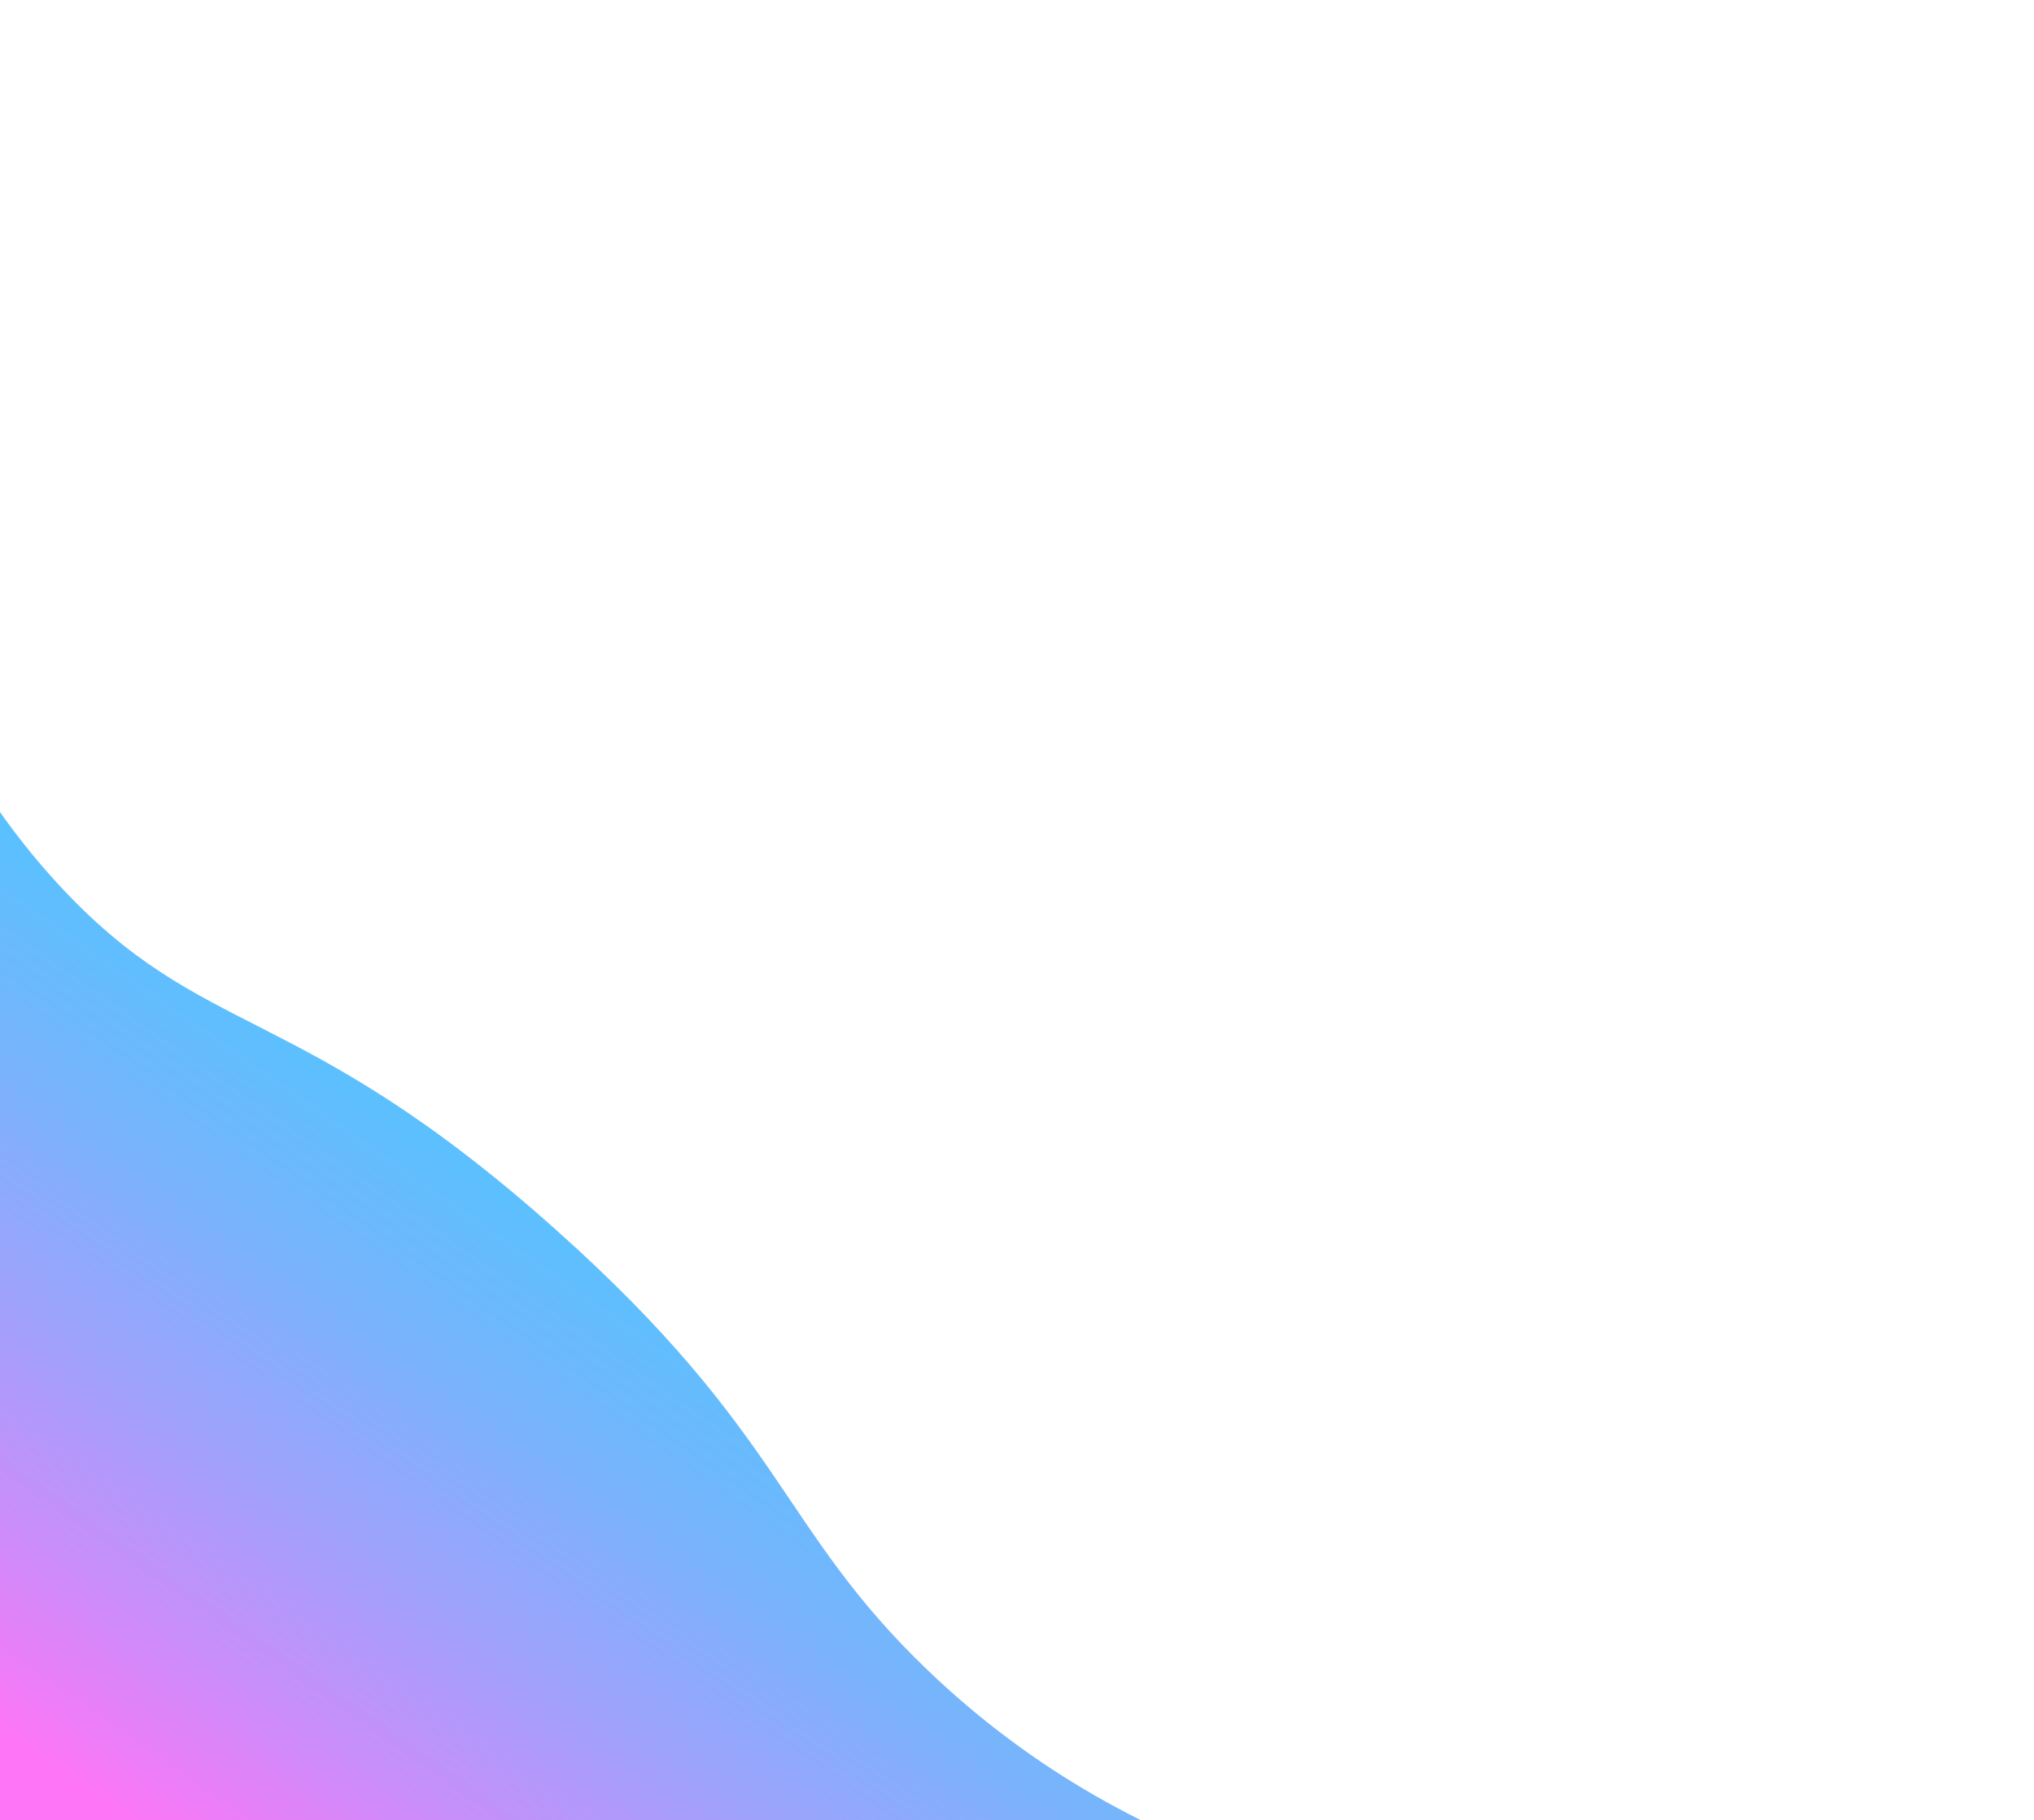 <svg width="561" height="502" viewBox="0 0 561 502" fill="none" xmlns="http://www.w3.org/2000/svg">
<path d="M558.8 567.6C541.4 509.1 373.3 573.3 255.8 460.6C215 421.5 216.5 395.7 153.8 339.6C82.1 275.4 56.2 287.6 15.8 243.6C-69.9 150.1 -36.3 4.1 -68.2 0.6C-96.9 -2.5 -130.5 114.8 -201.3 130.6C-204.2 131.3 -207.3 131.8 -213 133.3C-233.4 138.7 -270.2 152.3 -298.4 187.5C-356.3 259.6 -335.2 368.1 -330.8 390.8C-301.3 542.2 -170 621.8 -115 655.1C-83.3 674.3 -29.1 692.3 79.2 728.3C248.8 784.6 298.4 788 325.5 778.8C329.5 777.4 332.3 775.8 338.1 773.1C428.1 730.1 575.8 624.8 558.8 567.6Z" fill="url(#paint0_linear)"/>
<defs>
<linearGradient id="paint0_linear" x1="-75.522" y1="685.728" x2="249.455" y2="221.613" gradientUnits="userSpaceOnUse">
<stop offset="0.374" stop-color="#FF75F7"/>
<stop offset="0.464" stop-color="#CA8DF9"/>
<stop offset="0.554" stop-color="#9EA2FB"/>
<stop offset="0.645" stop-color="#79B3FC"/>
<stop offset="0.735" stop-color="#5CC0FE"/>
<stop offset="0.825" stop-color="#47C9FE"/>
<stop offset="0.913" stop-color="#3BCFFF"/>
<stop offset="1" stop-color="#37D1FF"/>
</linearGradient>
</defs>
</svg>
